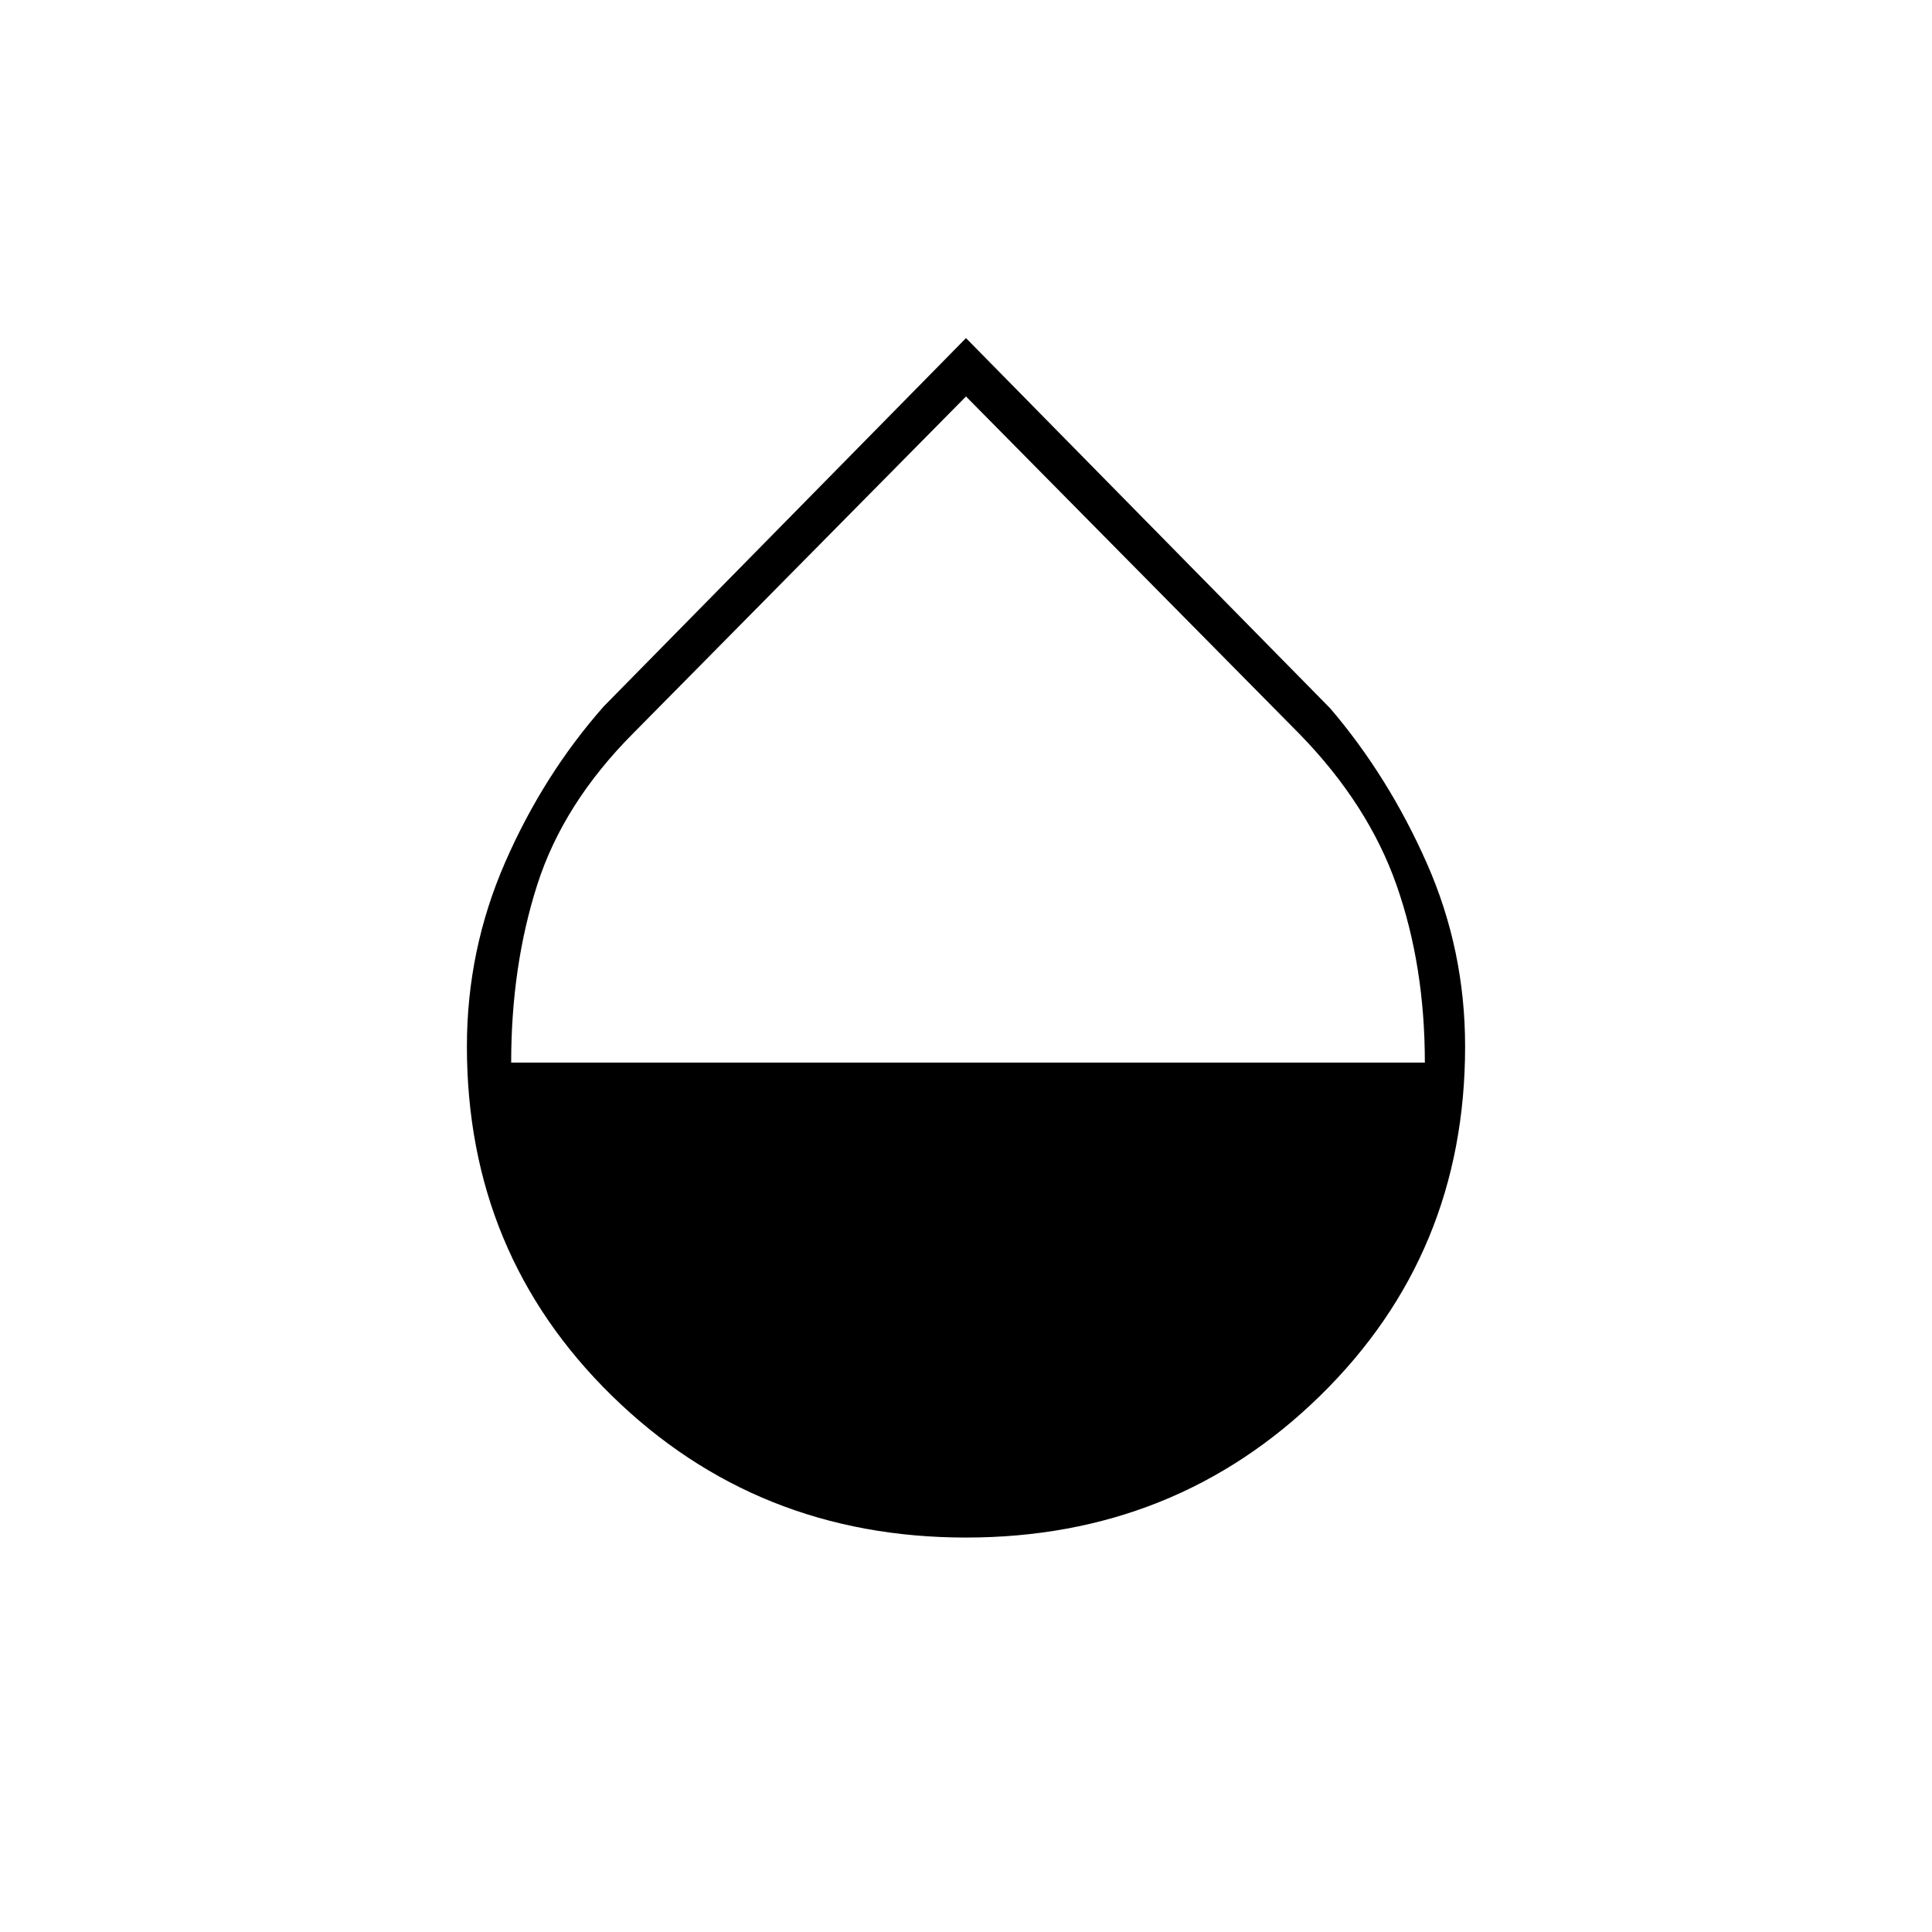 <svg xmlns="http://www.w3.org/2000/svg" height="20" viewBox="0 -960 960 960" width="20"><path d="M480-196q-104 0-176-70.5T232-440q0-48 19-91.5t49-77.5l180-183 181 184q29 34 48 77t19 91q0 103-72 173.5T480-196ZM254-432h454q0-48-14-88t-48-75L480-763 315-596q-35 35-48 75.5T254-432Z"/></svg>